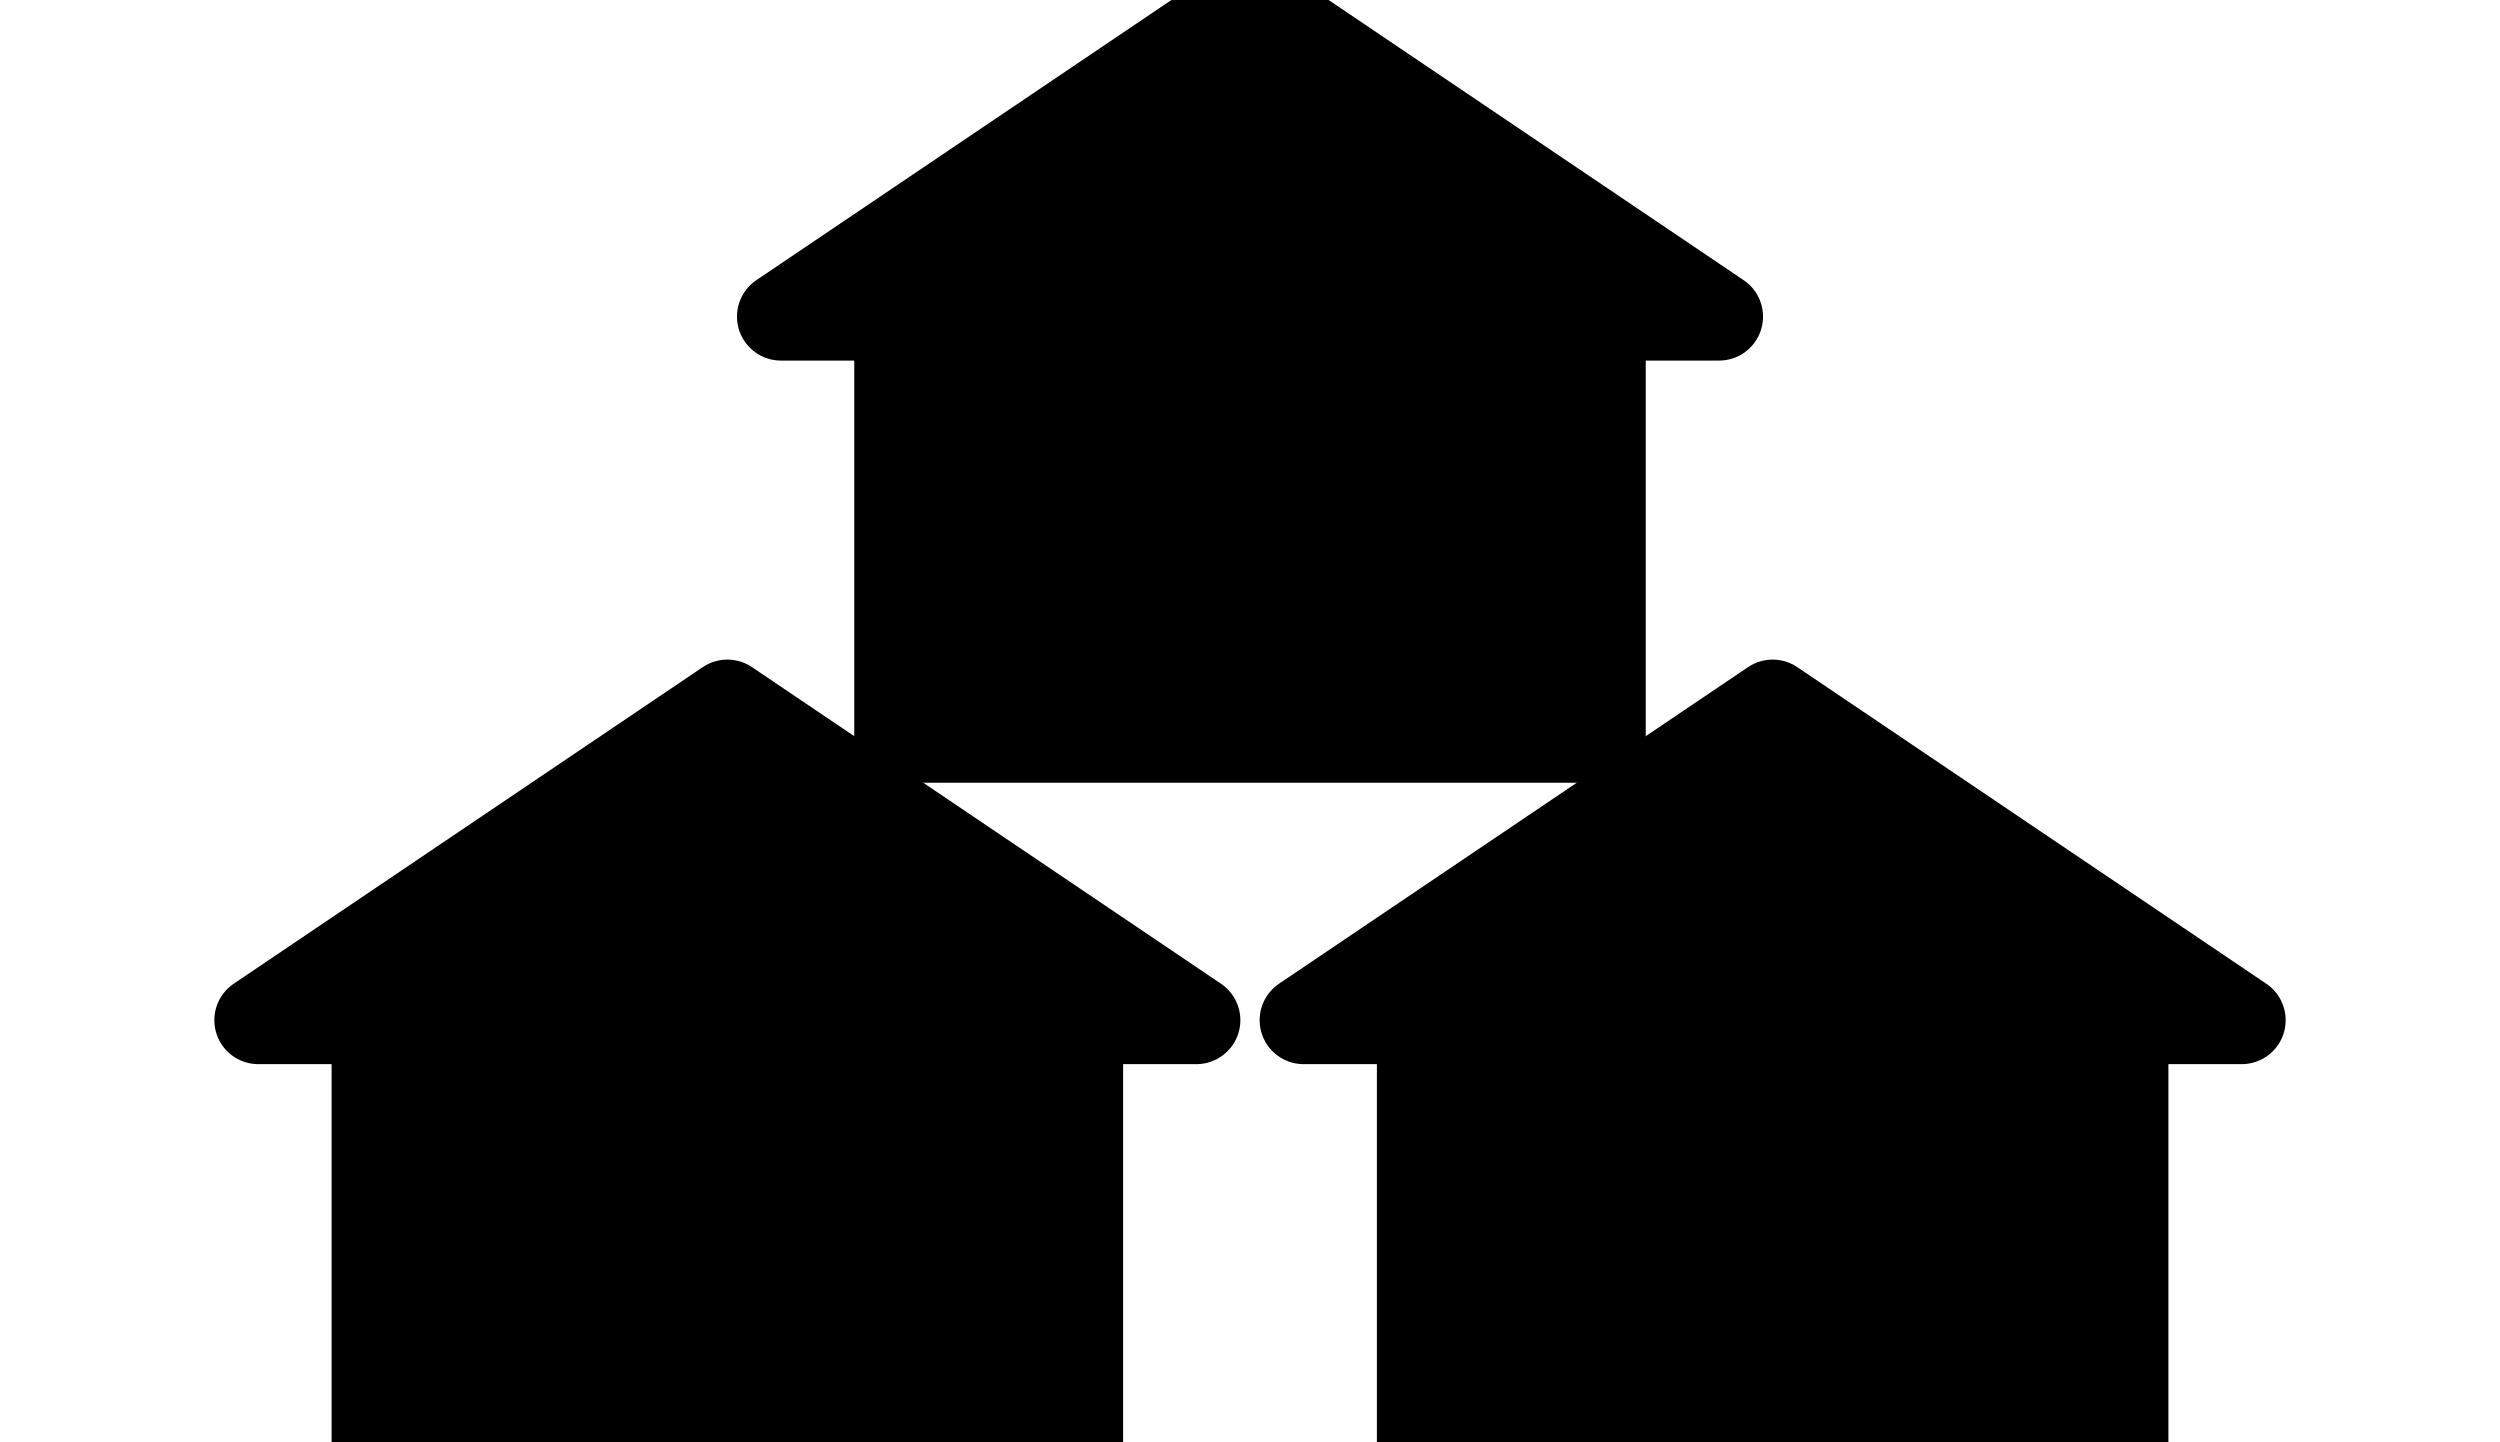 <?xml version="1.0" encoding="utf-8"?><!-- Uploaded to: SVG Repo, www.svgrepo.com, Generator: SVG Repo Mixer Tools -->

<svg xmlns="http://www.w3.org/2000/svg" height="120" width="208" viewBox="47.619 10 112.762 82" overflow="visible" style="min-width: 208px; position: absolute; inset: 0px; z-index: 8;">

<polygon points="84 28,77.333 28,104 10,130.667 28,124 28,124 52,84 52" stroke-width="5" stroke="black" stroke-linejoin="round"></polygon><polygon points="113.714 68,107.048 68,133.714 50,160.381 68,153.714 68,153.714 92,113.714 92" stroke-width="5" stroke="black" stroke-linejoin="round"></polygon><polygon points="54.286 68,47.619 68,74.286 50,100.952 68,94.286 68,94.286 92,54.286 92" stroke-width="5" stroke="black" stroke-linejoin="round"></polygon>

</svg>